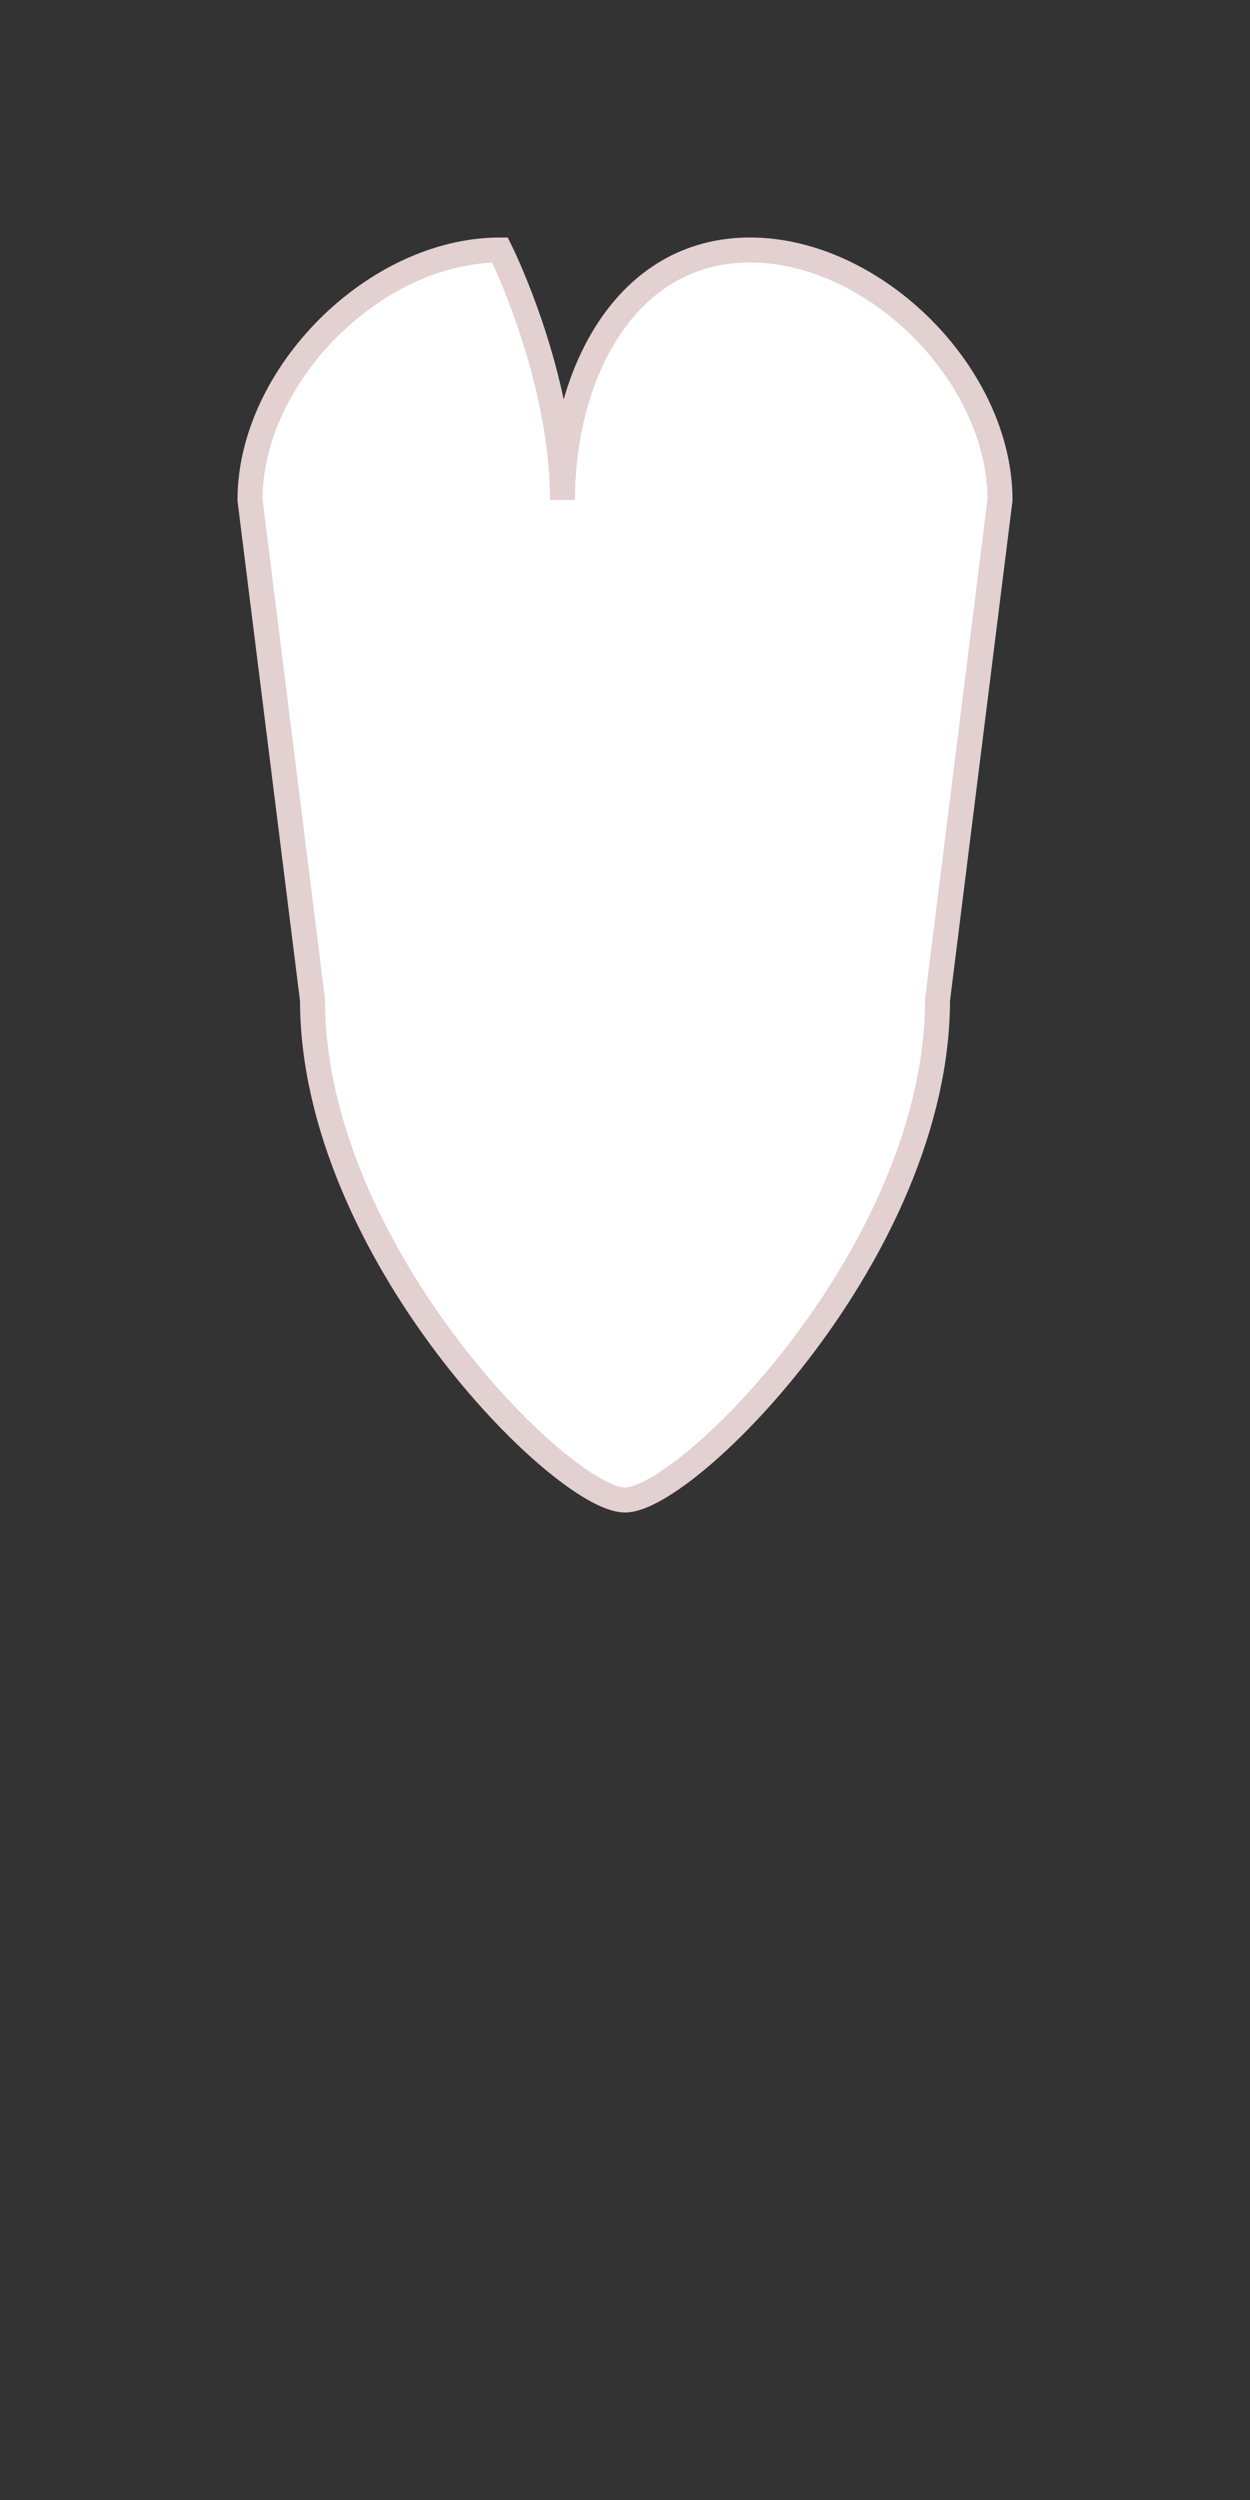 <?xml version="1.0" encoding="UTF-8"?>
<svg width="100" height="200" viewBox="0 0 100 200" xmlns="http://www.w3.org/2000/svg">
    <rect x="0" y="0" width="100" height="200" fill="#333333" stroke="none"/>
    <path d="M40,20 C30,20 20,30 20,40 L25,80 C25,100 45,120 50,120 C55,120 75,100 75,80 L80,40 C80,30 70,20 60,20 C50,20 45,30 45,40 C45,30 40,20 40,20 Z" 
          fill="#ffffff" stroke="#e3d0d0" stroke-width="2"/>
</svg> 